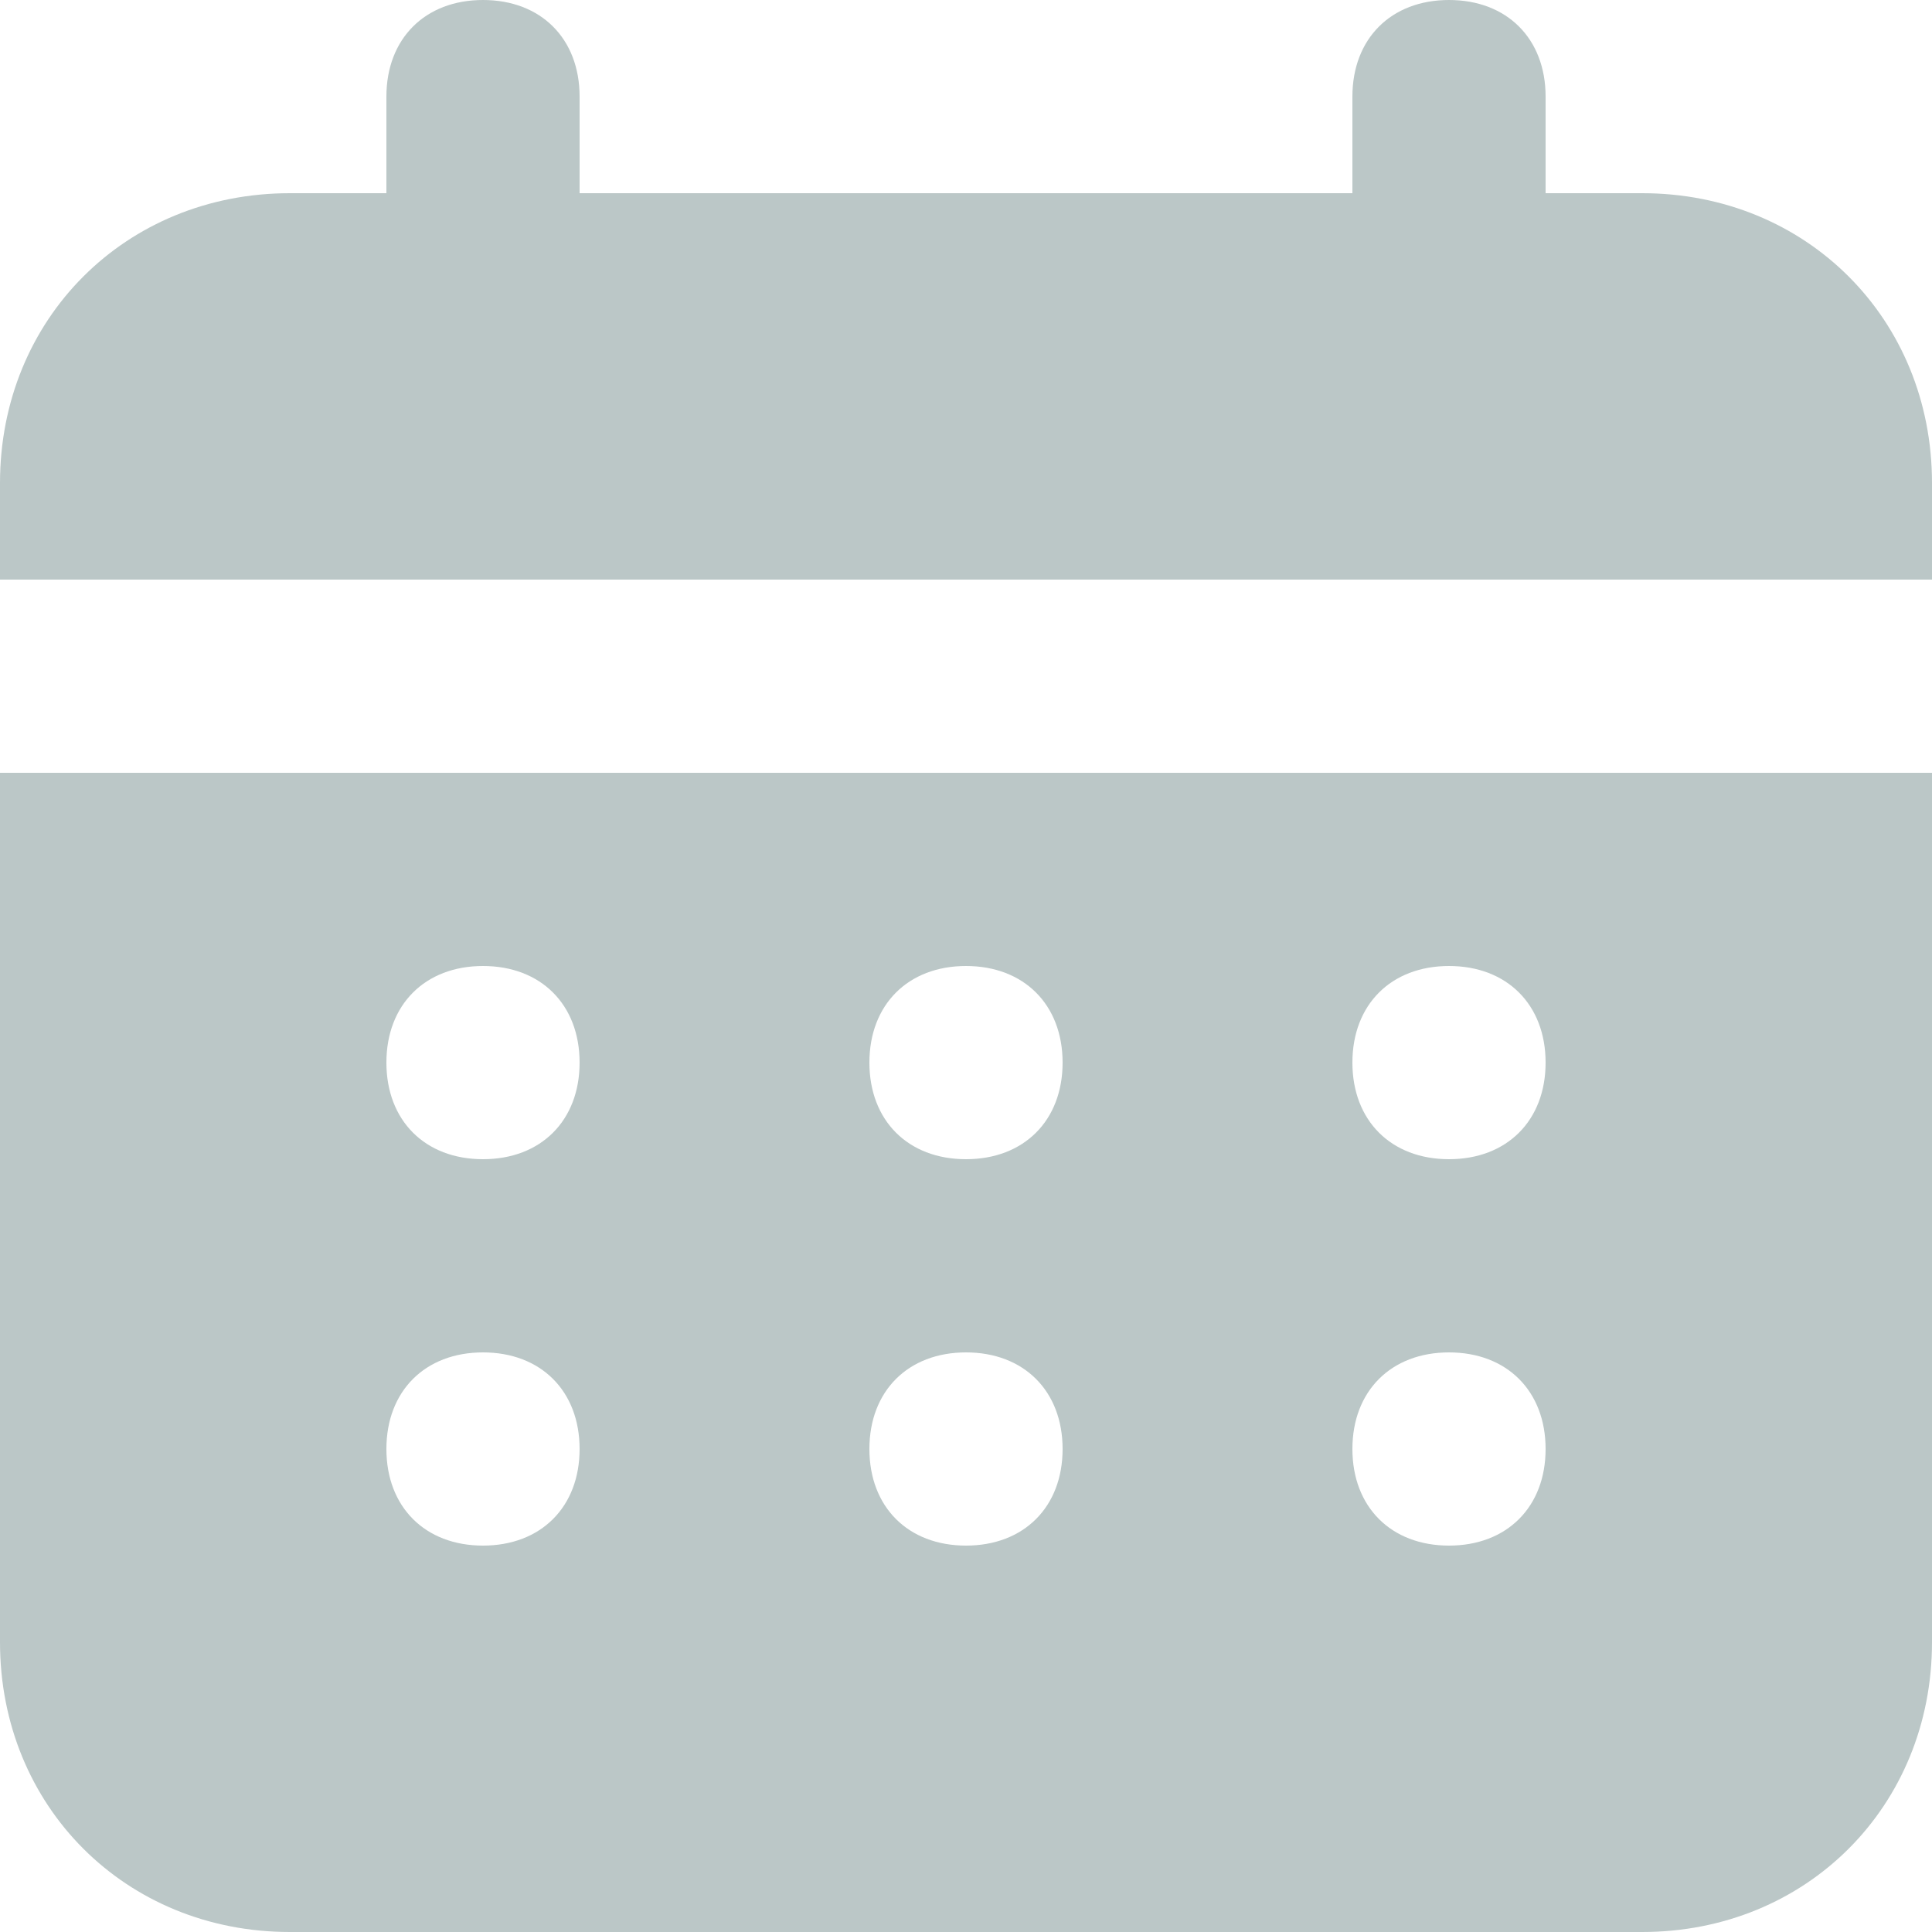 <svg width="26" height="26" viewBox="0 0 26 26" fill="none" xmlns="http://www.w3.org/2000/svg">
<path d="M22.1 2.6H20.8V1.3C20.8 0.52 20.28 0 19.5 0C18.72 0 18.2 0.52 18.2 1.3V2.6H7.8V1.3C7.8 0.52 7.28 0 6.5 0C5.72 0 5.2 0.52 5.2 1.3V2.6H3.9C1.69 2.6 0 4.29 0 6.5V7.8H26V6.5C26 4.29 24.31 2.6 22.1 2.6ZM0 22.1C0 24.31 1.69 26 3.9 26H22.1C24.31 26 26 24.31 26 22.1V10.4H0V22.1ZM19.5 13C20.28 13 20.8 13.52 20.8 14.3C20.8 15.08 20.28 15.6 19.5 15.6C18.72 15.6 18.2 15.08 18.2 14.3C18.2 13.52 18.72 13 19.5 13ZM19.5 18.2C20.28 18.2 20.8 18.72 20.8 19.5C20.8 20.28 20.28 20.8 19.5 20.8C18.72 20.8 18.2 20.28 18.2 19.5C18.2 18.72 18.72 18.2 19.5 18.2ZM13 13C13.78 13 14.3 13.52 14.3 14.3C14.3 15.08 13.78 15.6 13 15.6C12.22 15.6 11.7 15.08 11.7 14.3C11.7 13.52 12.22 13 13 13ZM13 18.2C13.78 18.2 14.3 18.72 14.3 19.5C14.3 20.28 13.78 20.8 13 20.8C12.22 20.8 11.7 20.28 11.7 19.5C11.7 18.72 12.22 18.2 13 18.2ZM6.5 13C7.28 13 7.8 13.52 7.8 14.3C7.8 15.08 7.28 15.6 6.5 15.6C5.72 15.6 5.2 15.08 5.2 14.3C5.2 13.52 5.72 13 6.5 13ZM6.5 18.2C7.28 18.2 7.8 18.72 7.8 19.5C7.8 20.28 7.28 20.8 6.5 20.8C5.72 20.8 5.2 20.28 5.2 19.5C5.2 18.72 5.72 18.2 6.5 18.2Z" fill="#BBC7C7"/>
</svg>
